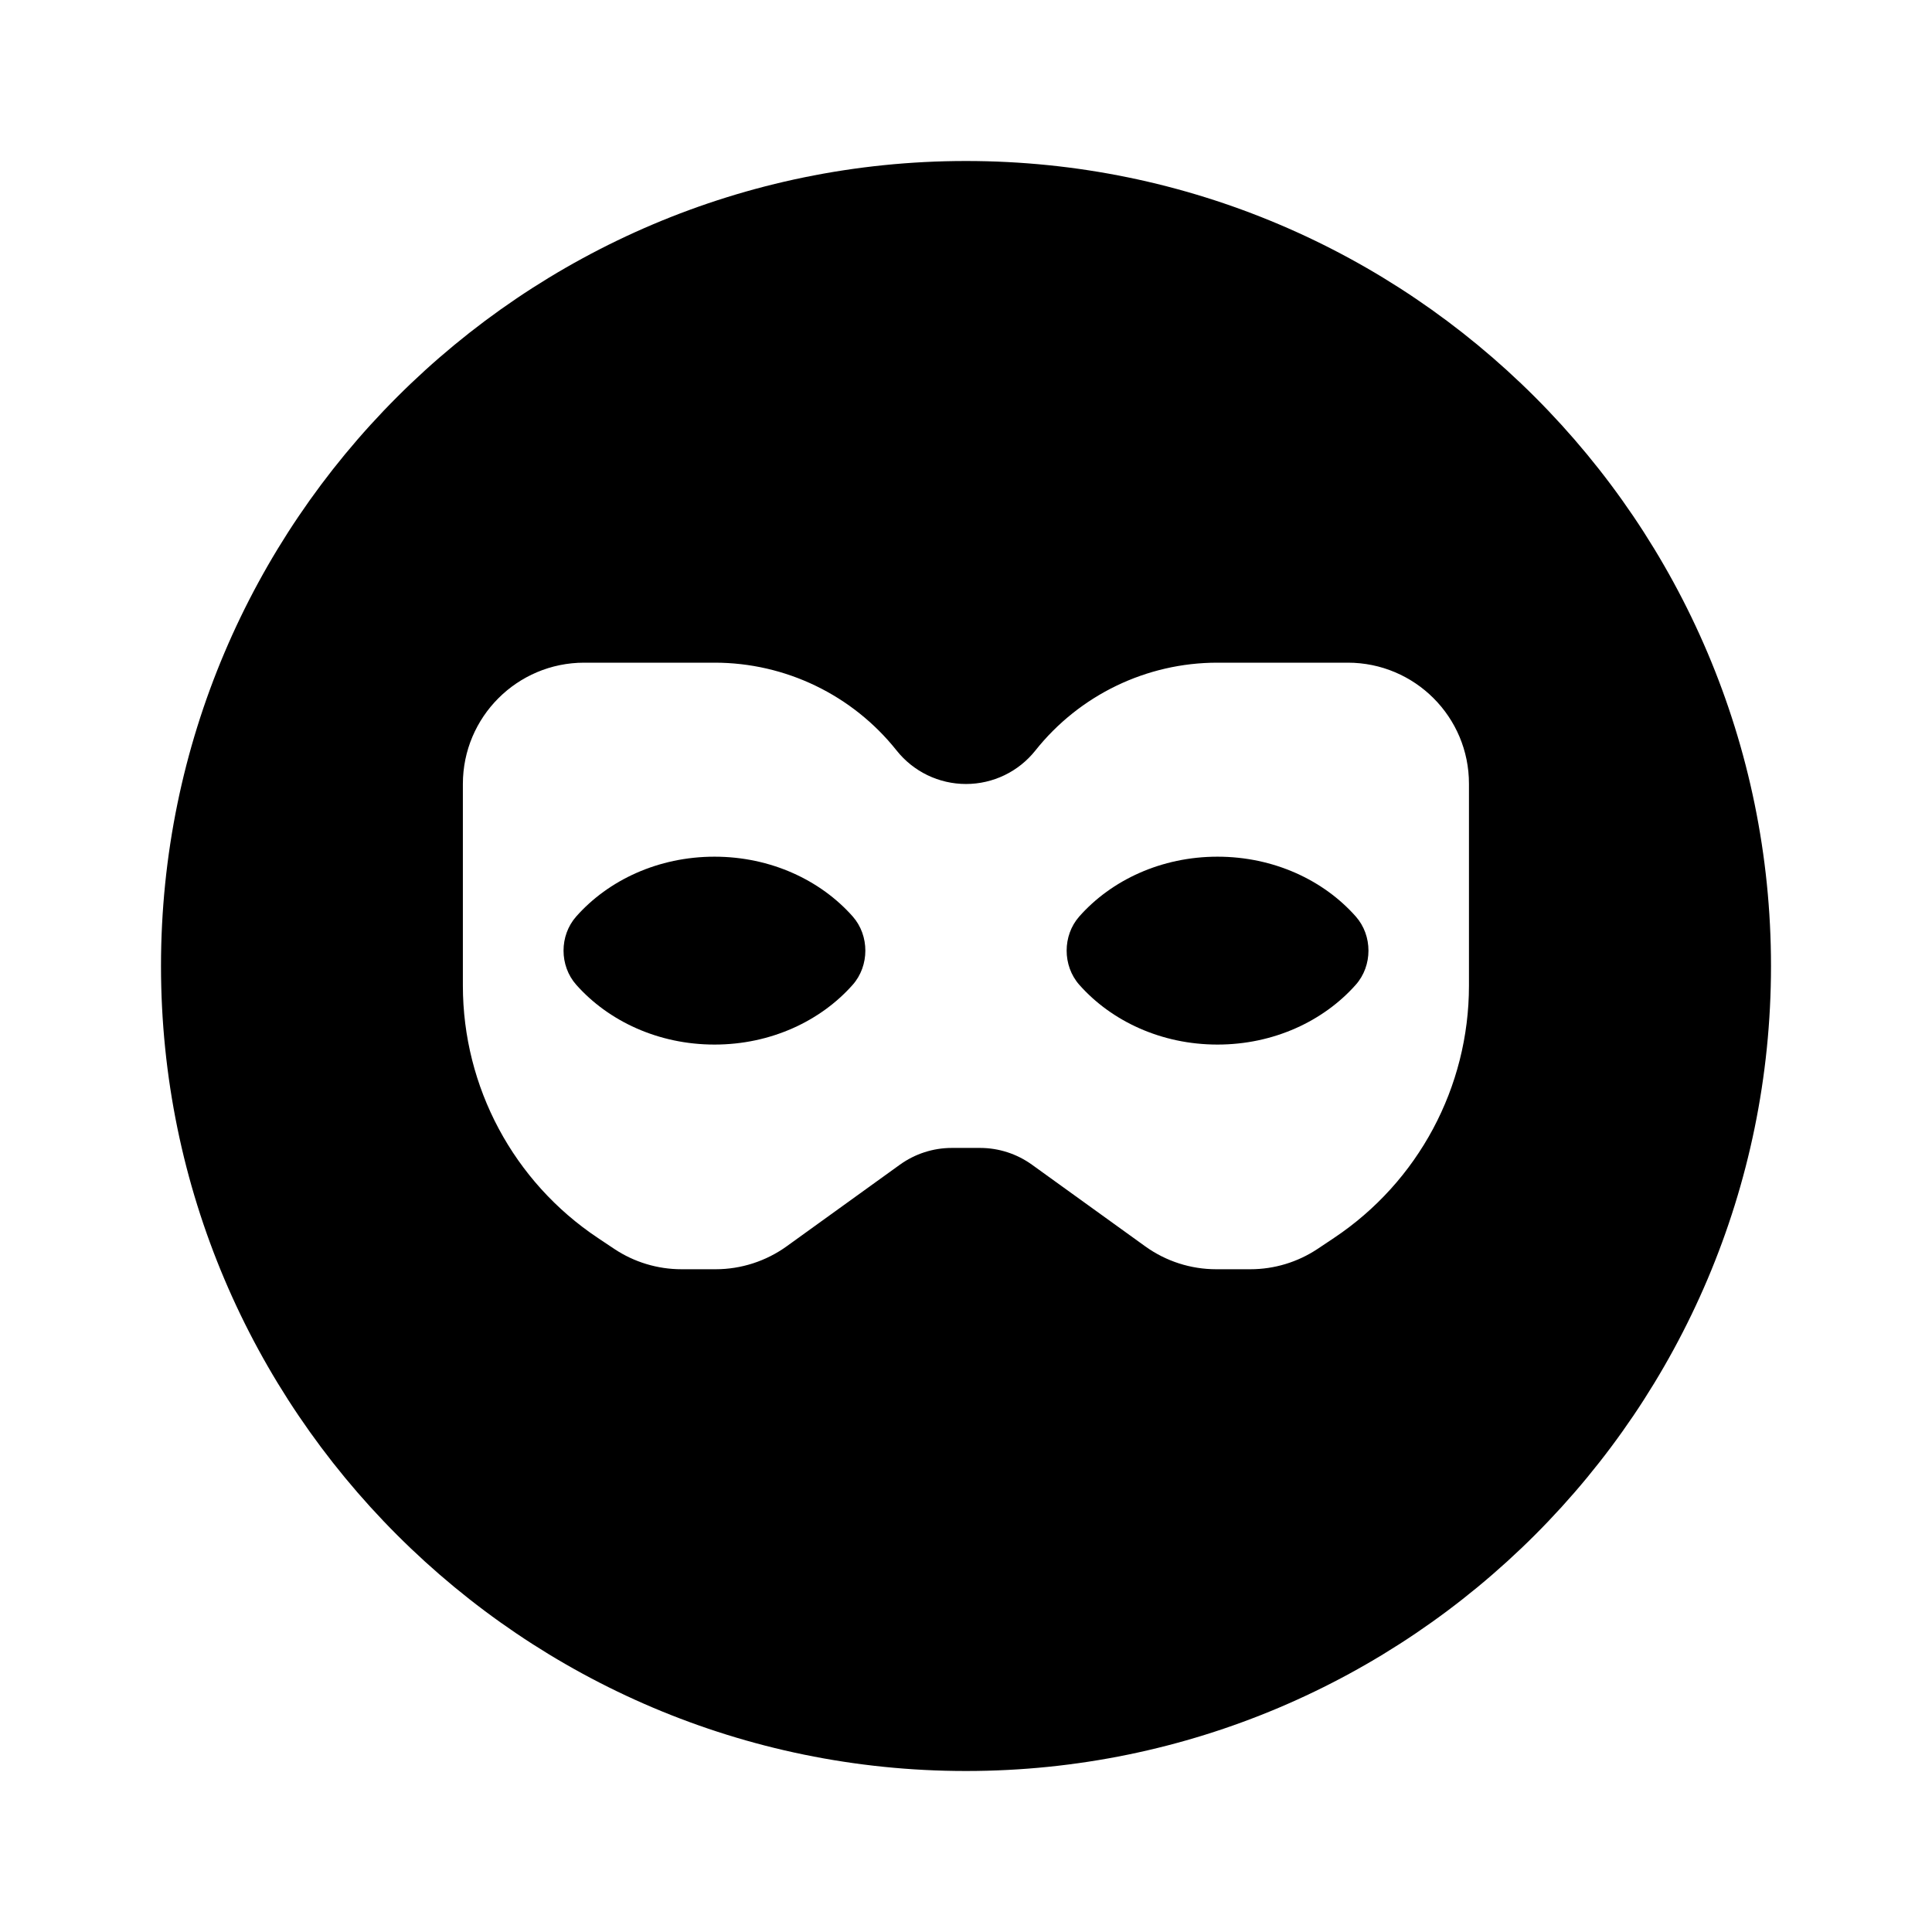 <svg width="24" height="24" viewBox="0 0 24 24" fill="none" xmlns="http://www.w3.org/2000/svg">
<path d="M10.593 12.233C10.193 12.685 9.573 12.976 8.876 12.976C8.179 12.976 7.559 12.685 7.158 12.233C6.948 11.996 6.948 11.622 7.158 11.385C7.558 10.933 8.178 10.642 8.876 10.642C9.573 10.642 10.193 10.933 10.593 11.385C10.802 11.622 10.802 11.996 10.593 12.233Z" fill="black"/>
<path d="M15.124 12.976C14.427 12.976 13.807 12.685 13.407 12.233C13.198 11.996 13.198 11.622 13.407 11.385C13.807 10.933 14.427 10.642 15.124 10.642C15.822 10.642 16.442 10.933 16.842 11.385C17.052 11.622 17.052 11.996 16.842 12.233C16.441 12.685 15.821 12.976 15.124 12.976Z" fill="black"/>
<path fill-rule="evenodd" clip-rule="evenodd" d="M2 12C2 17.514 6.486 22 12 22C17.514 22 22 17.514 22 12C22 6.486 17.514 2 12 2C6.486 2 2 6.486 2 12ZM15.122 8.232H16.743C17.575 8.232 18.25 8.907 18.248 9.739V12.244C18.248 13.504 17.619 14.68 16.57 15.379L16.368 15.514C16.12 15.679 15.83 15.767 15.532 15.767H15.108C14.792 15.767 14.484 15.668 14.227 15.483L12.819 14.468C12.631 14.333 12.406 14.26 12.175 14.26H11.823C11.592 14.26 11.367 14.333 11.179 14.468L9.771 15.483C9.515 15.667 9.206 15.767 8.89 15.767H8.466C8.168 15.767 7.878 15.679 7.63 15.514L7.428 15.379C6.38 14.681 5.75 13.504 5.75 12.244V9.739C5.75 8.907 6.425 8.232 7.257 8.232H8.878C9.758 8.232 10.59 8.634 11.138 9.323C11.347 9.586 11.664 9.739 12 9.739C12.336 9.739 12.653 9.586 12.862 9.323C13.41 8.634 14.242 8.232 15.122 8.232Z" fill="black"/>
</svg>
